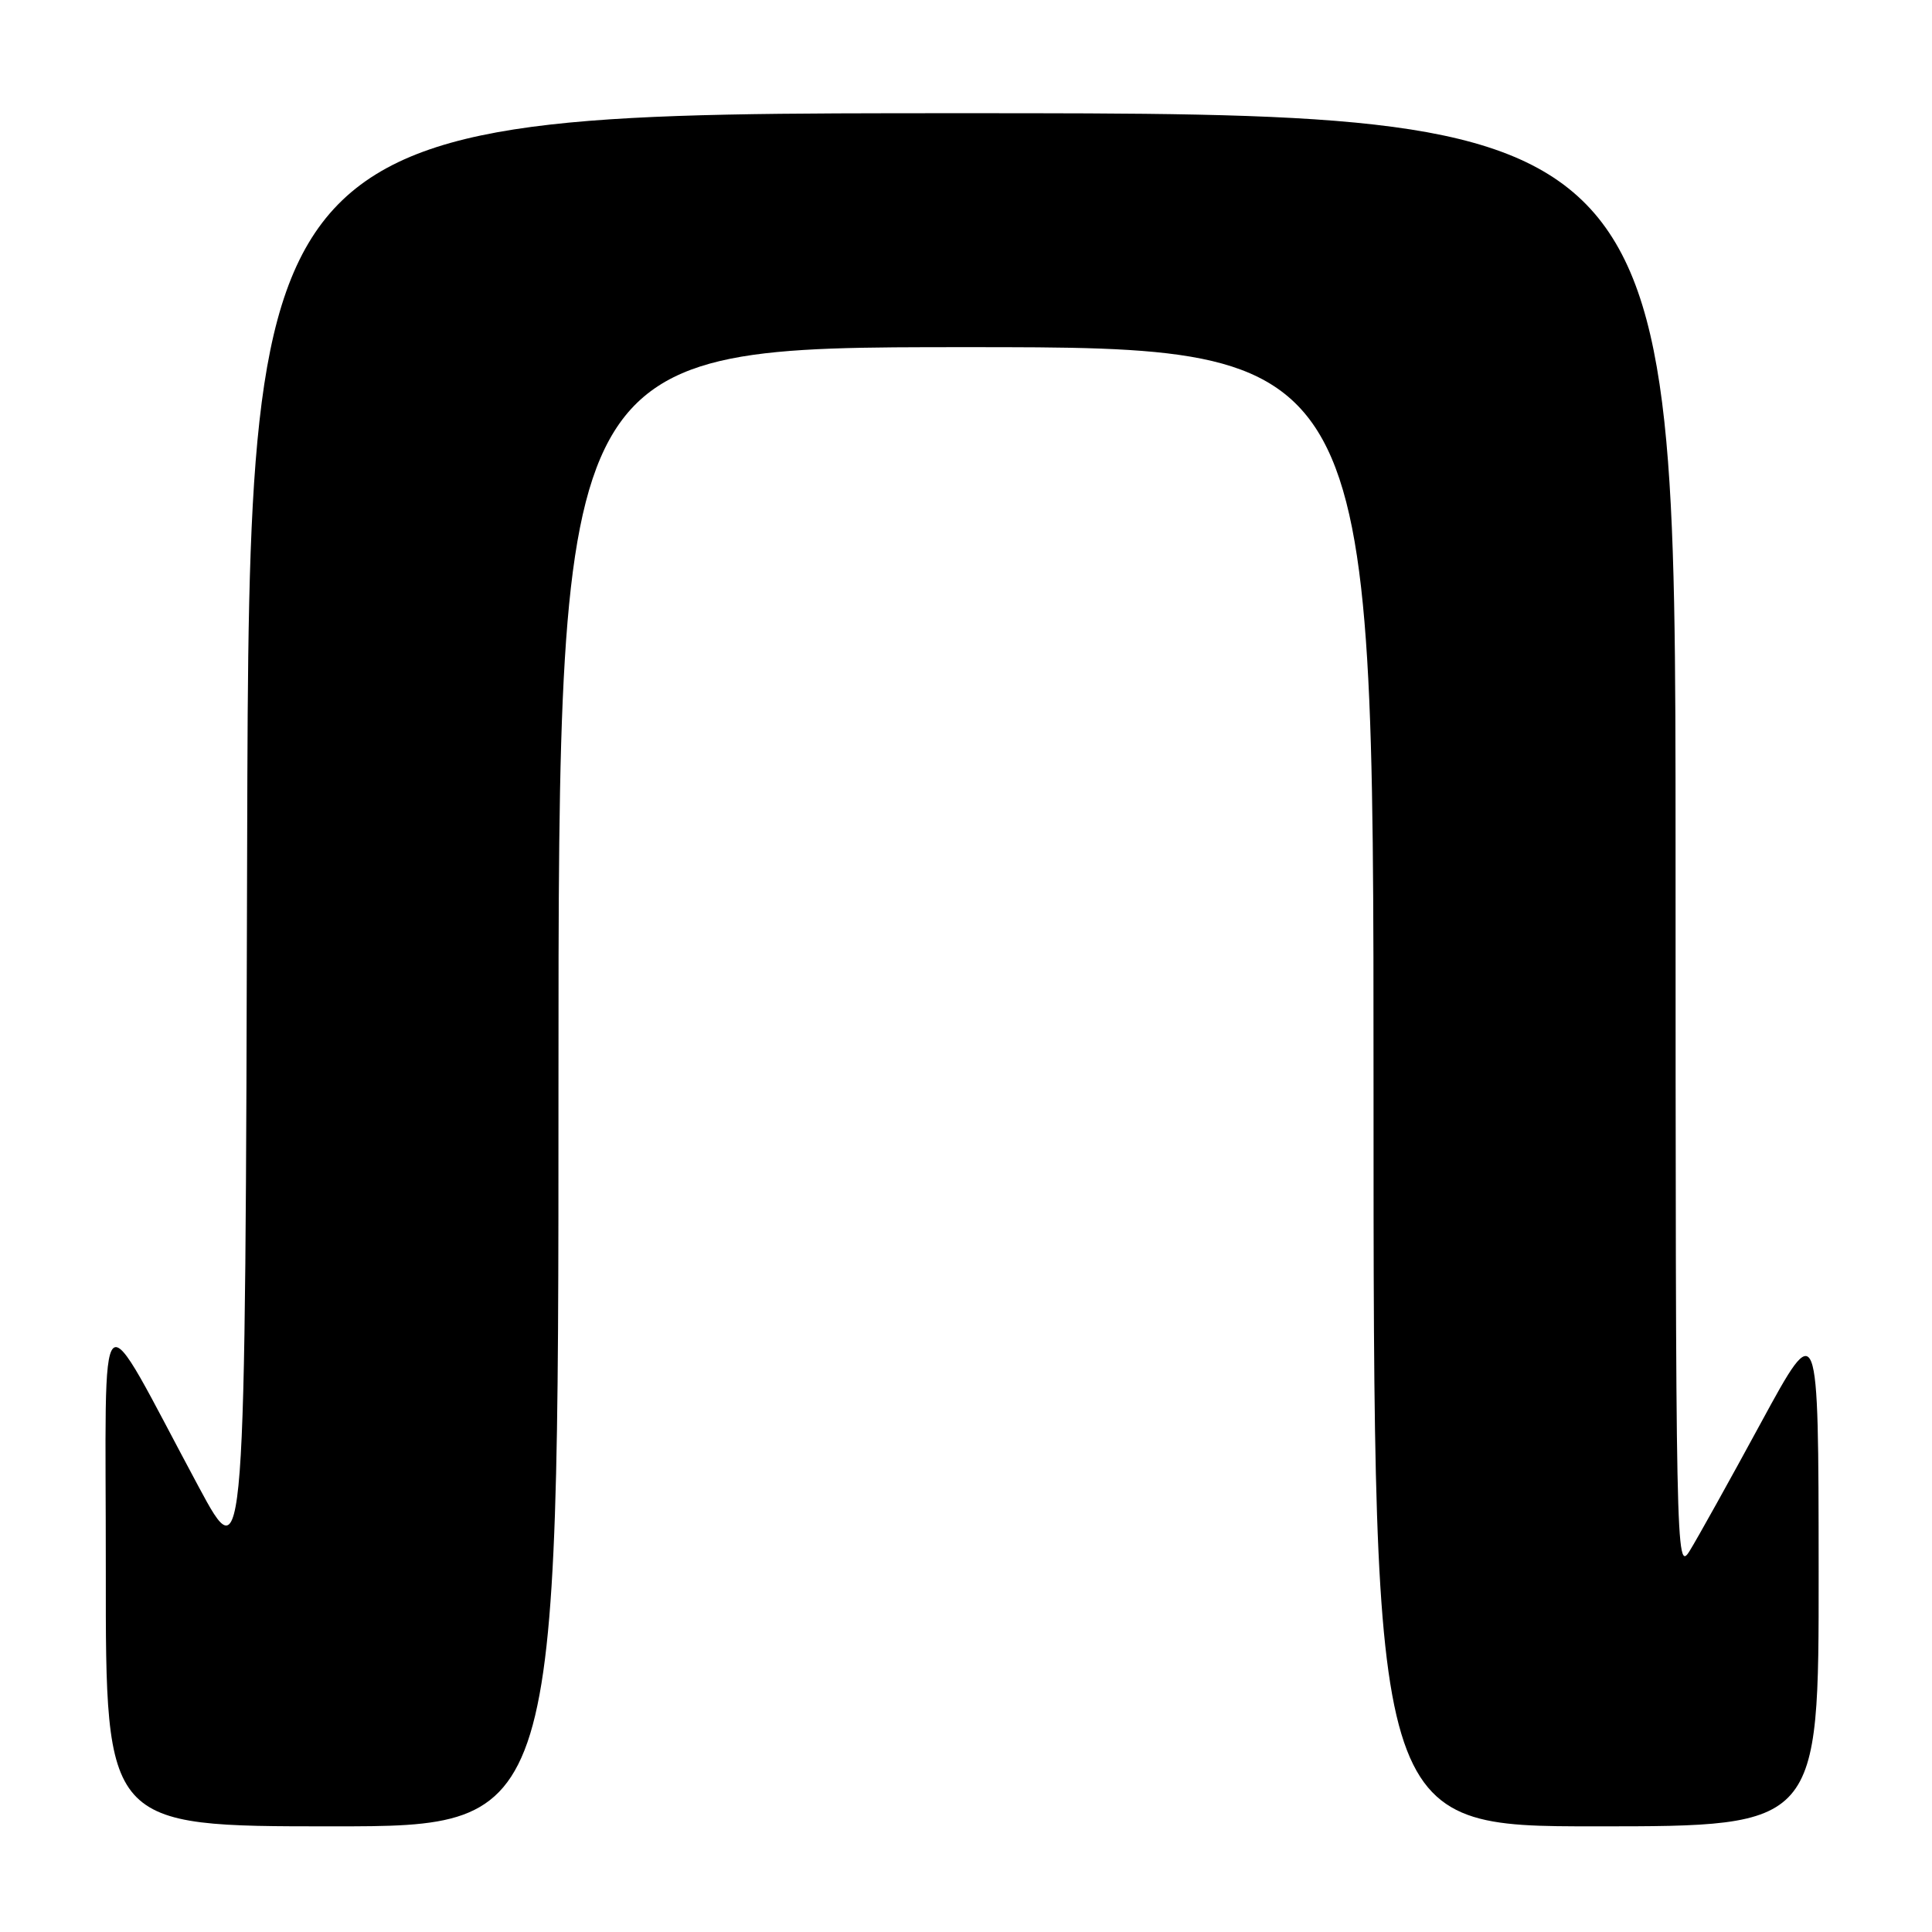 <?xml version="1.0" encoding="UTF-8" standalone="no"?>
<!DOCTYPE svg PUBLIC "-//W3C//DTD SVG 1.1//EN" "http://www.w3.org/Graphics/SVG/1.1/DTD/svg11.dtd" >
<svg xmlns="http://www.w3.org/2000/svg" xmlns:xlink="http://www.w3.org/1999/xlink" version="1.1" viewBox="0 0 256 256">
 <g >
 <path fill="currentColor"
d=" M 74.00 144.00 C 74.00 46.00 74.00 46.00 128.00 46.00 C 182.00 46.00 182.00 46.00 182.00 144.00 C 182.00 242.00 182.00 242.00 211.50 242.00 C 241.00 242.00 241.00 242.00 240.98 208.25 C 240.96 174.50 240.96 174.50 233.35 188.50 C 229.17 196.20 224.91 203.85 223.89 205.50 C 222.07 208.43 222.03 206.38 222.02 111.75 C 222.00 15.00 222.00 15.00 127.50 15.00 C 33.01 15.00 33.01 15.00 32.75 111.75 C 32.50 208.50 32.50 208.50 26.32 197.00 C 12.53 171.34 14.04 169.96 14.02 208.25 C 14.00 242.00 14.00 242.00 44.00 242.00 C 74.00 242.00 74.00 242.00 74.00 144.00 Z "/>
</g>
</svg>